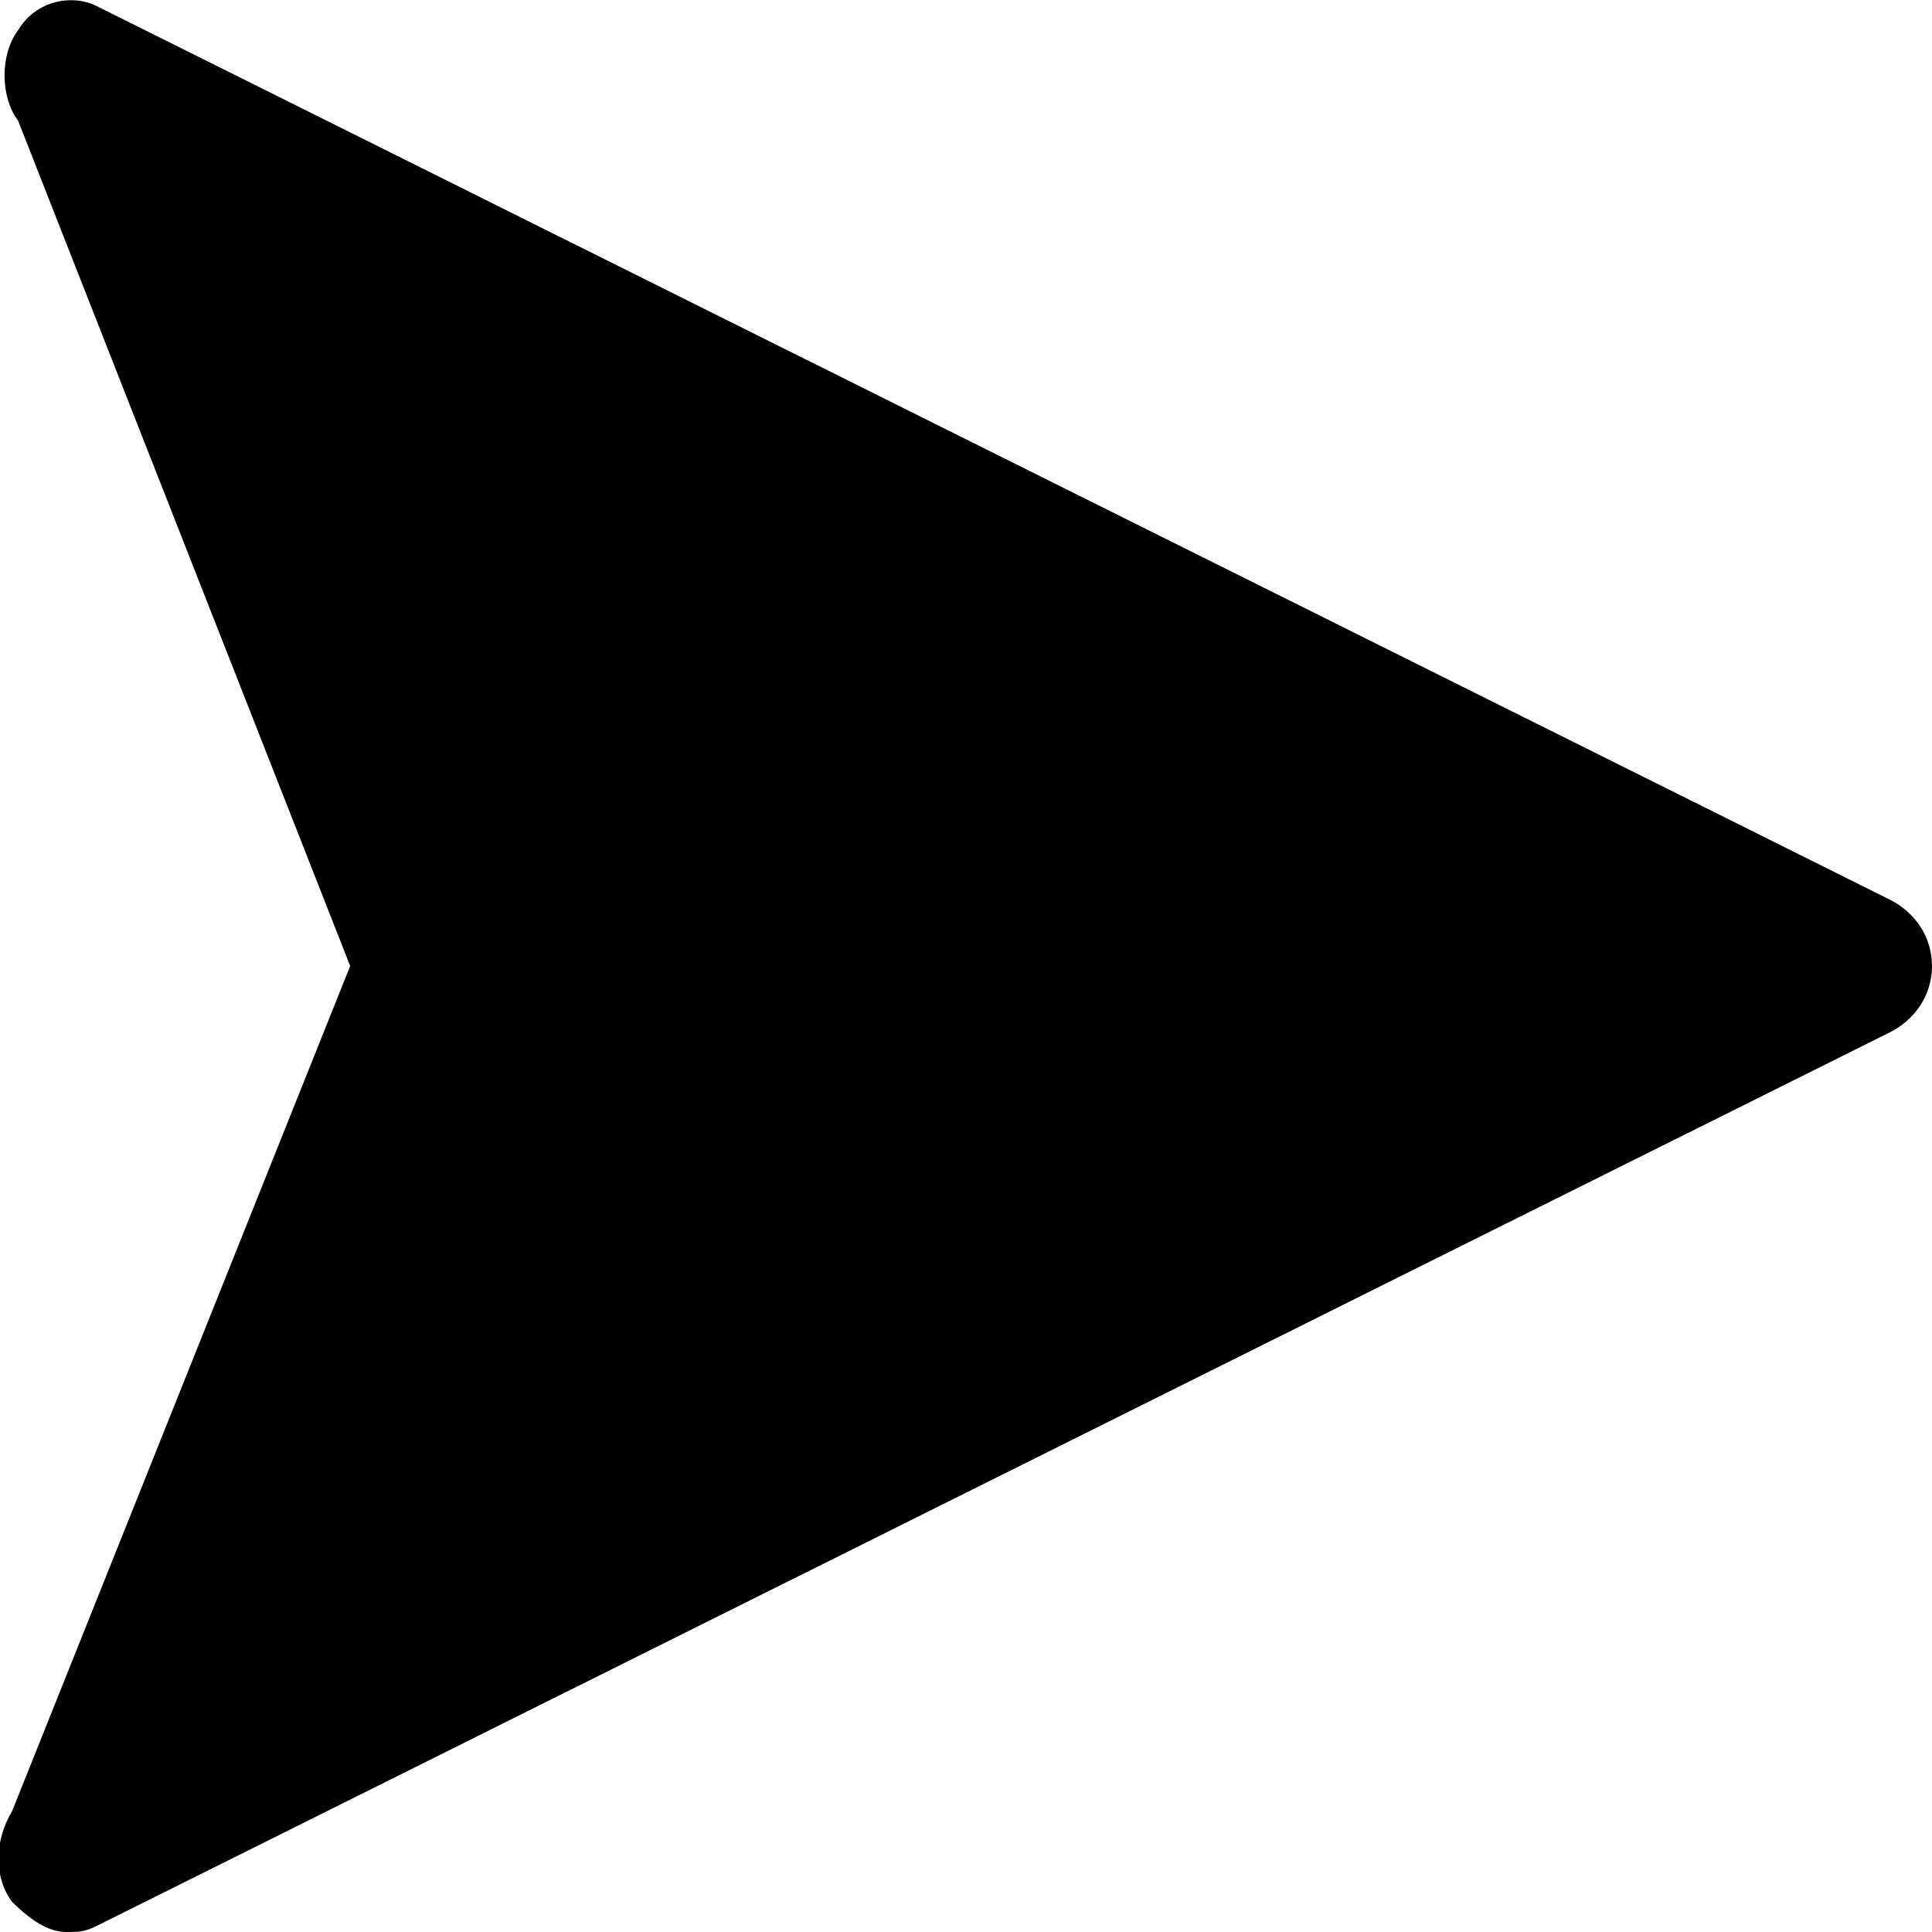 <?xml version="1.0" encoding="utf-8"?>
<!-- Generator: Adobe Illustrator 24.2.3, SVG Export Plug-In . SVG Version: 6.00 Build 0)  -->
<svg version="1.1" id="Layer_1" xmlns:svgjs="http://svgjs.com/svgjs"
	 xmlns="http://www.w3.org/2000/svg" xmlns:xlink="http://www.w3.org/1999/xlink" x="0px" y="0px" viewBox="0 0 32 32"
	 style="enable-background:new 0 0 32 32;" xml:space="preserve">
<path d="M31.3,14.9L1.6,0.1C1.2-0.1,0.6,0,0.3,0.5c-0.3,0.4-0.3,1.1,0,1.5l5.5,14L0.2,30c-0.3,0.5-0.3,1.1,0,1.5
	C0.5,31.8,0.8,32,1.1,32c0.2,0,0.3,0,0.5-0.1l29.7-14.8c0.4-0.2,0.7-0.6,0.7-1.1C32,15.5,31.7,15.1,31.3,14.9z"/>
</svg>
